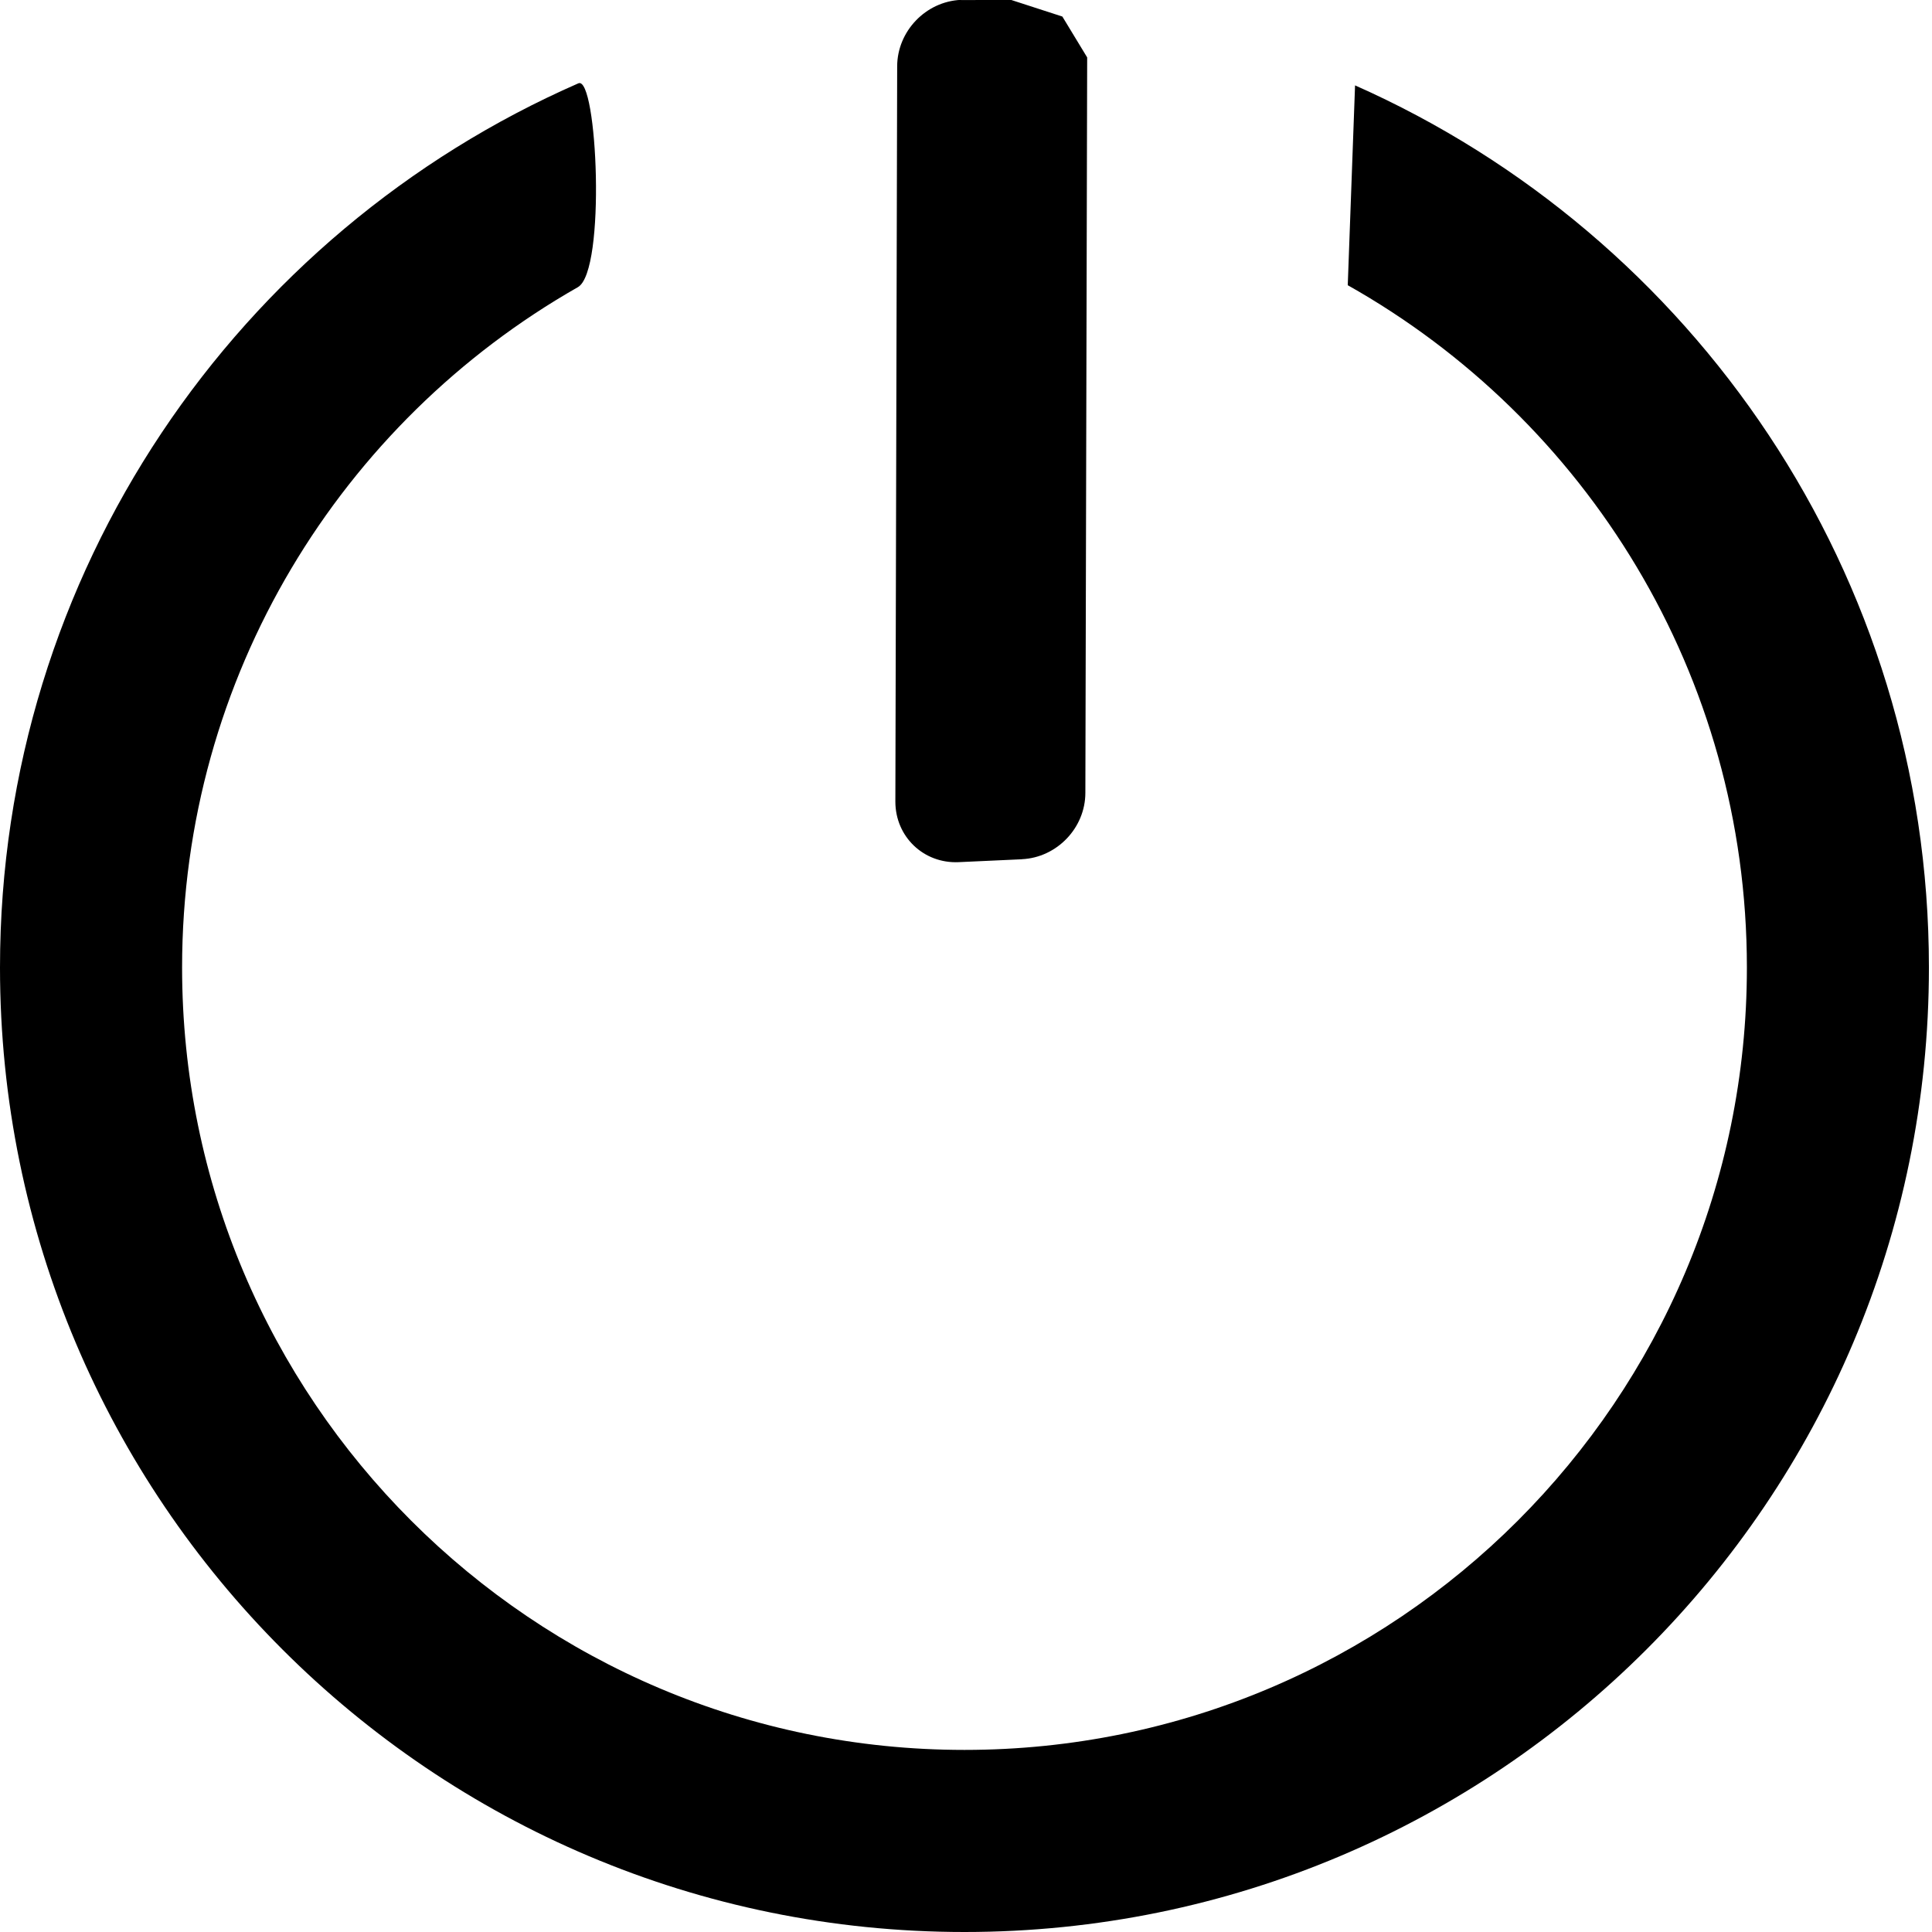 <?xml version="1.0" encoding="utf-8"?>
<!-- Generated by IcoMoon.io -->
<!DOCTYPE svg PUBLIC "-//W3C//DTD SVG 1.1//EN" "http://www.w3.org/Graphics/SVG/1.1/DTD/svg11.dtd">
<svg version="1.1" xmlns="http://www.w3.org/2000/svg" xmlns:xlink="http://www.w3.org/1999/xlink" width="32" height="32" viewBox="0 0 32 32">
<path fill="#000" d="M15.975 32c-8.823 0-15.975-7.152-15.975-15.975 0-6.55 3.941-12.178 9.58-14.645 0.312-0.136 0.462 3.107-0.008 3.376-3.916 2.229-6.556 6.441-6.556 11.269 0 7.157 5.802 12.959 12.959 12.959s12.959-5.802 12.959-12.959c0-4.85-2.665-9.079-6.611-11.301l0.121-3.31c5.599 2.484 9.505 8.091 9.505 14.611 0 8.823-7.152 15.975-15.975 15.975zM16.926 14.232l-1.048 0.048c-0.58 0.026-1.048-0.422-1.048-1.003l0.030-12.18c0.002-0.58 0.473-1.072 1.053-1.099l0.006 0.003 0.829-0.002 0.848 0.275 0.411 0.677-0.030 12.181c0 0.58-0.471 1.072-1.051 1.099z"></path>
</svg>
